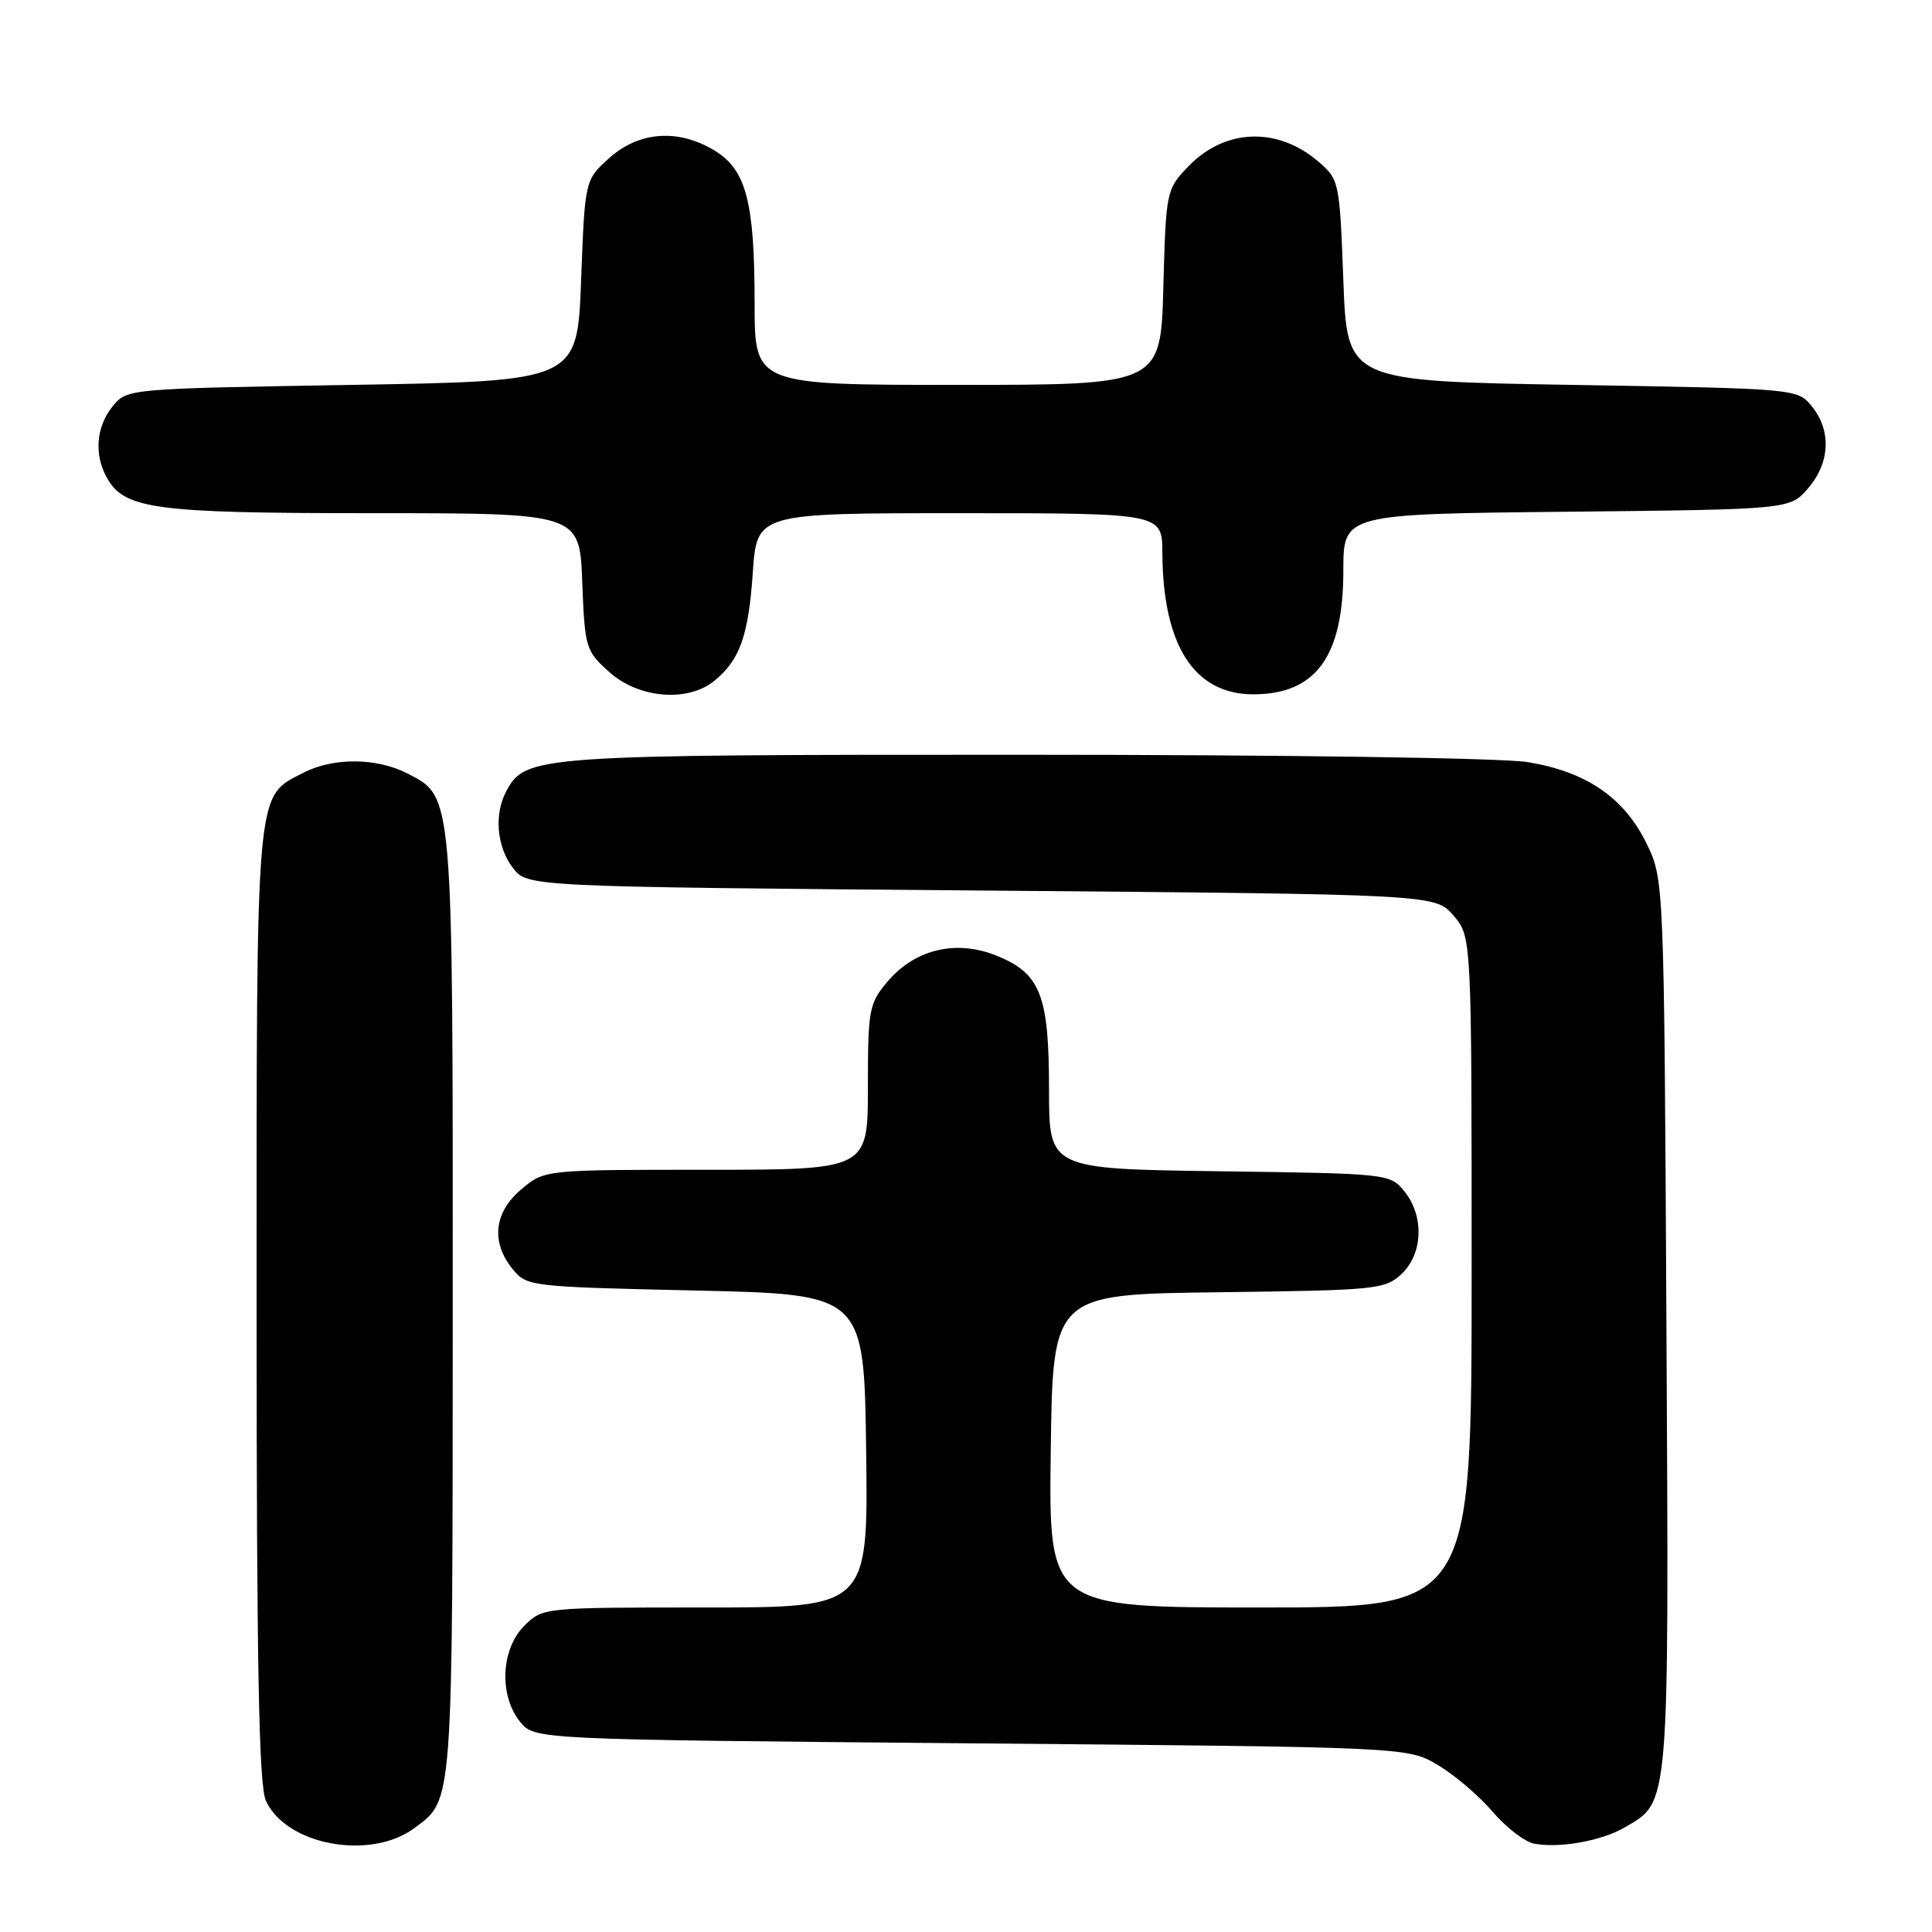 <?xml version="1.0" encoding="UTF-8" standalone="no"?>
<!DOCTYPE svg PUBLIC "-//W3C//DTD SVG 1.1//EN" "http://www.w3.org/Graphics/SVG/1.1/DTD/svg11.dtd" >
<svg xmlns="http://www.w3.org/2000/svg" xmlns:xlink="http://www.w3.org/1999/xlink" version="1.1" viewBox="0 0 256 256">
 <g >
 <path fill="currentColor"
d=" M 54.91 242.23 C 60.07 238.40 59.97 239.80 59.99 173.22 C 60.00 104.72 60.08 105.64 54.01 102.50 C 49.92 100.39 44.16 100.35 40.19 102.40 C 33.81 105.70 34.00 103.49 34.00 172.90 C 34.00 220.62 34.30 236.56 35.23 238.60 C 37.92 244.50 49.08 246.56 54.91 242.23 Z  M 215.19 242.19 C 221.28 238.68 221.15 240.26 220.81 175.50 C 220.50 116.50 220.50 116.50 218.13 111.68 C 215.16 105.65 210.17 102.25 202.41 100.98 C 199.06 100.43 170.13 100.01 135.72 100.01 C 70.89 100.00 69.63 100.09 67.08 104.85 C 65.45 107.90 65.82 112.21 67.96 115.00 C 69.88 117.50 69.88 117.50 130.03 118.00 C 190.17 118.50 190.17 118.50 192.59 121.31 C 195.00 124.11 195.00 124.11 195.00 168.56 C 195.00 213.00 195.00 213.00 166.98 213.00 C 138.96 213.00 138.96 213.00 139.23 192.25 C 139.50 171.50 139.50 171.50 161.46 171.23 C 182.37 170.97 183.52 170.86 185.71 168.81 C 188.56 166.13 188.73 161.13 186.09 157.86 C 184.20 155.52 183.95 155.50 161.59 155.20 C 139.00 154.89 139.00 154.89 139.00 144.40 C 139.00 131.81 137.88 128.97 131.97 126.60 C 126.64 124.47 121.19 125.80 117.57 130.10 C 115.15 132.97 115.00 133.80 115.00 144.08 C 115.00 155.00 115.00 155.00 93.58 155.00 C 72.15 155.00 72.15 155.00 69.08 157.59 C 65.46 160.63 65.02 164.57 67.91 168.14 C 69.79 170.46 70.17 170.51 92.16 171.00 C 114.50 171.50 114.50 171.50 114.77 192.25 C 115.04 213.00 115.04 213.00 93.47 213.00 C 71.91 213.00 71.91 213.00 69.45 215.45 C 66.37 218.54 66.11 224.67 68.91 228.14 C 70.82 230.50 70.82 230.50 128.66 231.00 C 186.50 231.50 186.50 231.50 190.50 233.86 C 192.70 235.16 195.97 237.95 197.77 240.05 C 199.57 242.15 202.04 244.06 203.27 244.29 C 206.58 244.93 212.14 243.95 215.19 242.19 Z  M 94.63 90.23 C 98.03 87.47 99.17 84.28 99.75 75.87 C 100.29 68.00 100.29 68.00 127.14 68.00 C 154.00 68.00 154.00 68.00 154.02 73.25 C 154.08 85.51 158.24 92.00 166.05 92.00 C 174.36 92.00 178.00 87.00 178.00 75.61 C 178.00 68.11 178.00 68.11 207.59 67.81 C 237.18 67.50 237.18 67.50 239.59 64.69 C 242.49 61.32 242.69 57.07 240.09 53.86 C 238.18 51.50 238.18 51.50 208.34 51.00 C 178.50 50.50 178.50 50.50 178.00 37.16 C 177.51 24.06 177.45 23.78 174.70 21.42 C 169.27 16.75 162.27 17.02 157.43 22.08 C 154.55 25.08 154.49 25.34 154.15 38.06 C 153.80 51.00 153.80 51.00 126.90 51.00 C 100.00 51.00 100.00 51.00 99.99 40.25 C 99.99 26.74 98.88 22.51 94.69 19.95 C 89.91 17.04 84.70 17.40 80.77 20.91 C 77.50 23.83 77.50 23.83 77.00 37.16 C 76.50 50.50 76.50 50.50 46.66 51.00 C 16.82 51.50 16.82 51.50 14.91 53.86 C 12.78 56.50 12.45 60.11 14.08 63.15 C 16.39 67.47 20.23 68.00 49.37 68.00 C 76.80 68.00 76.80 68.00 77.15 77.08 C 77.49 85.89 77.60 86.25 80.77 89.08 C 84.64 92.54 91.12 93.08 94.63 90.23 Z "/>
</g>
</svg>
